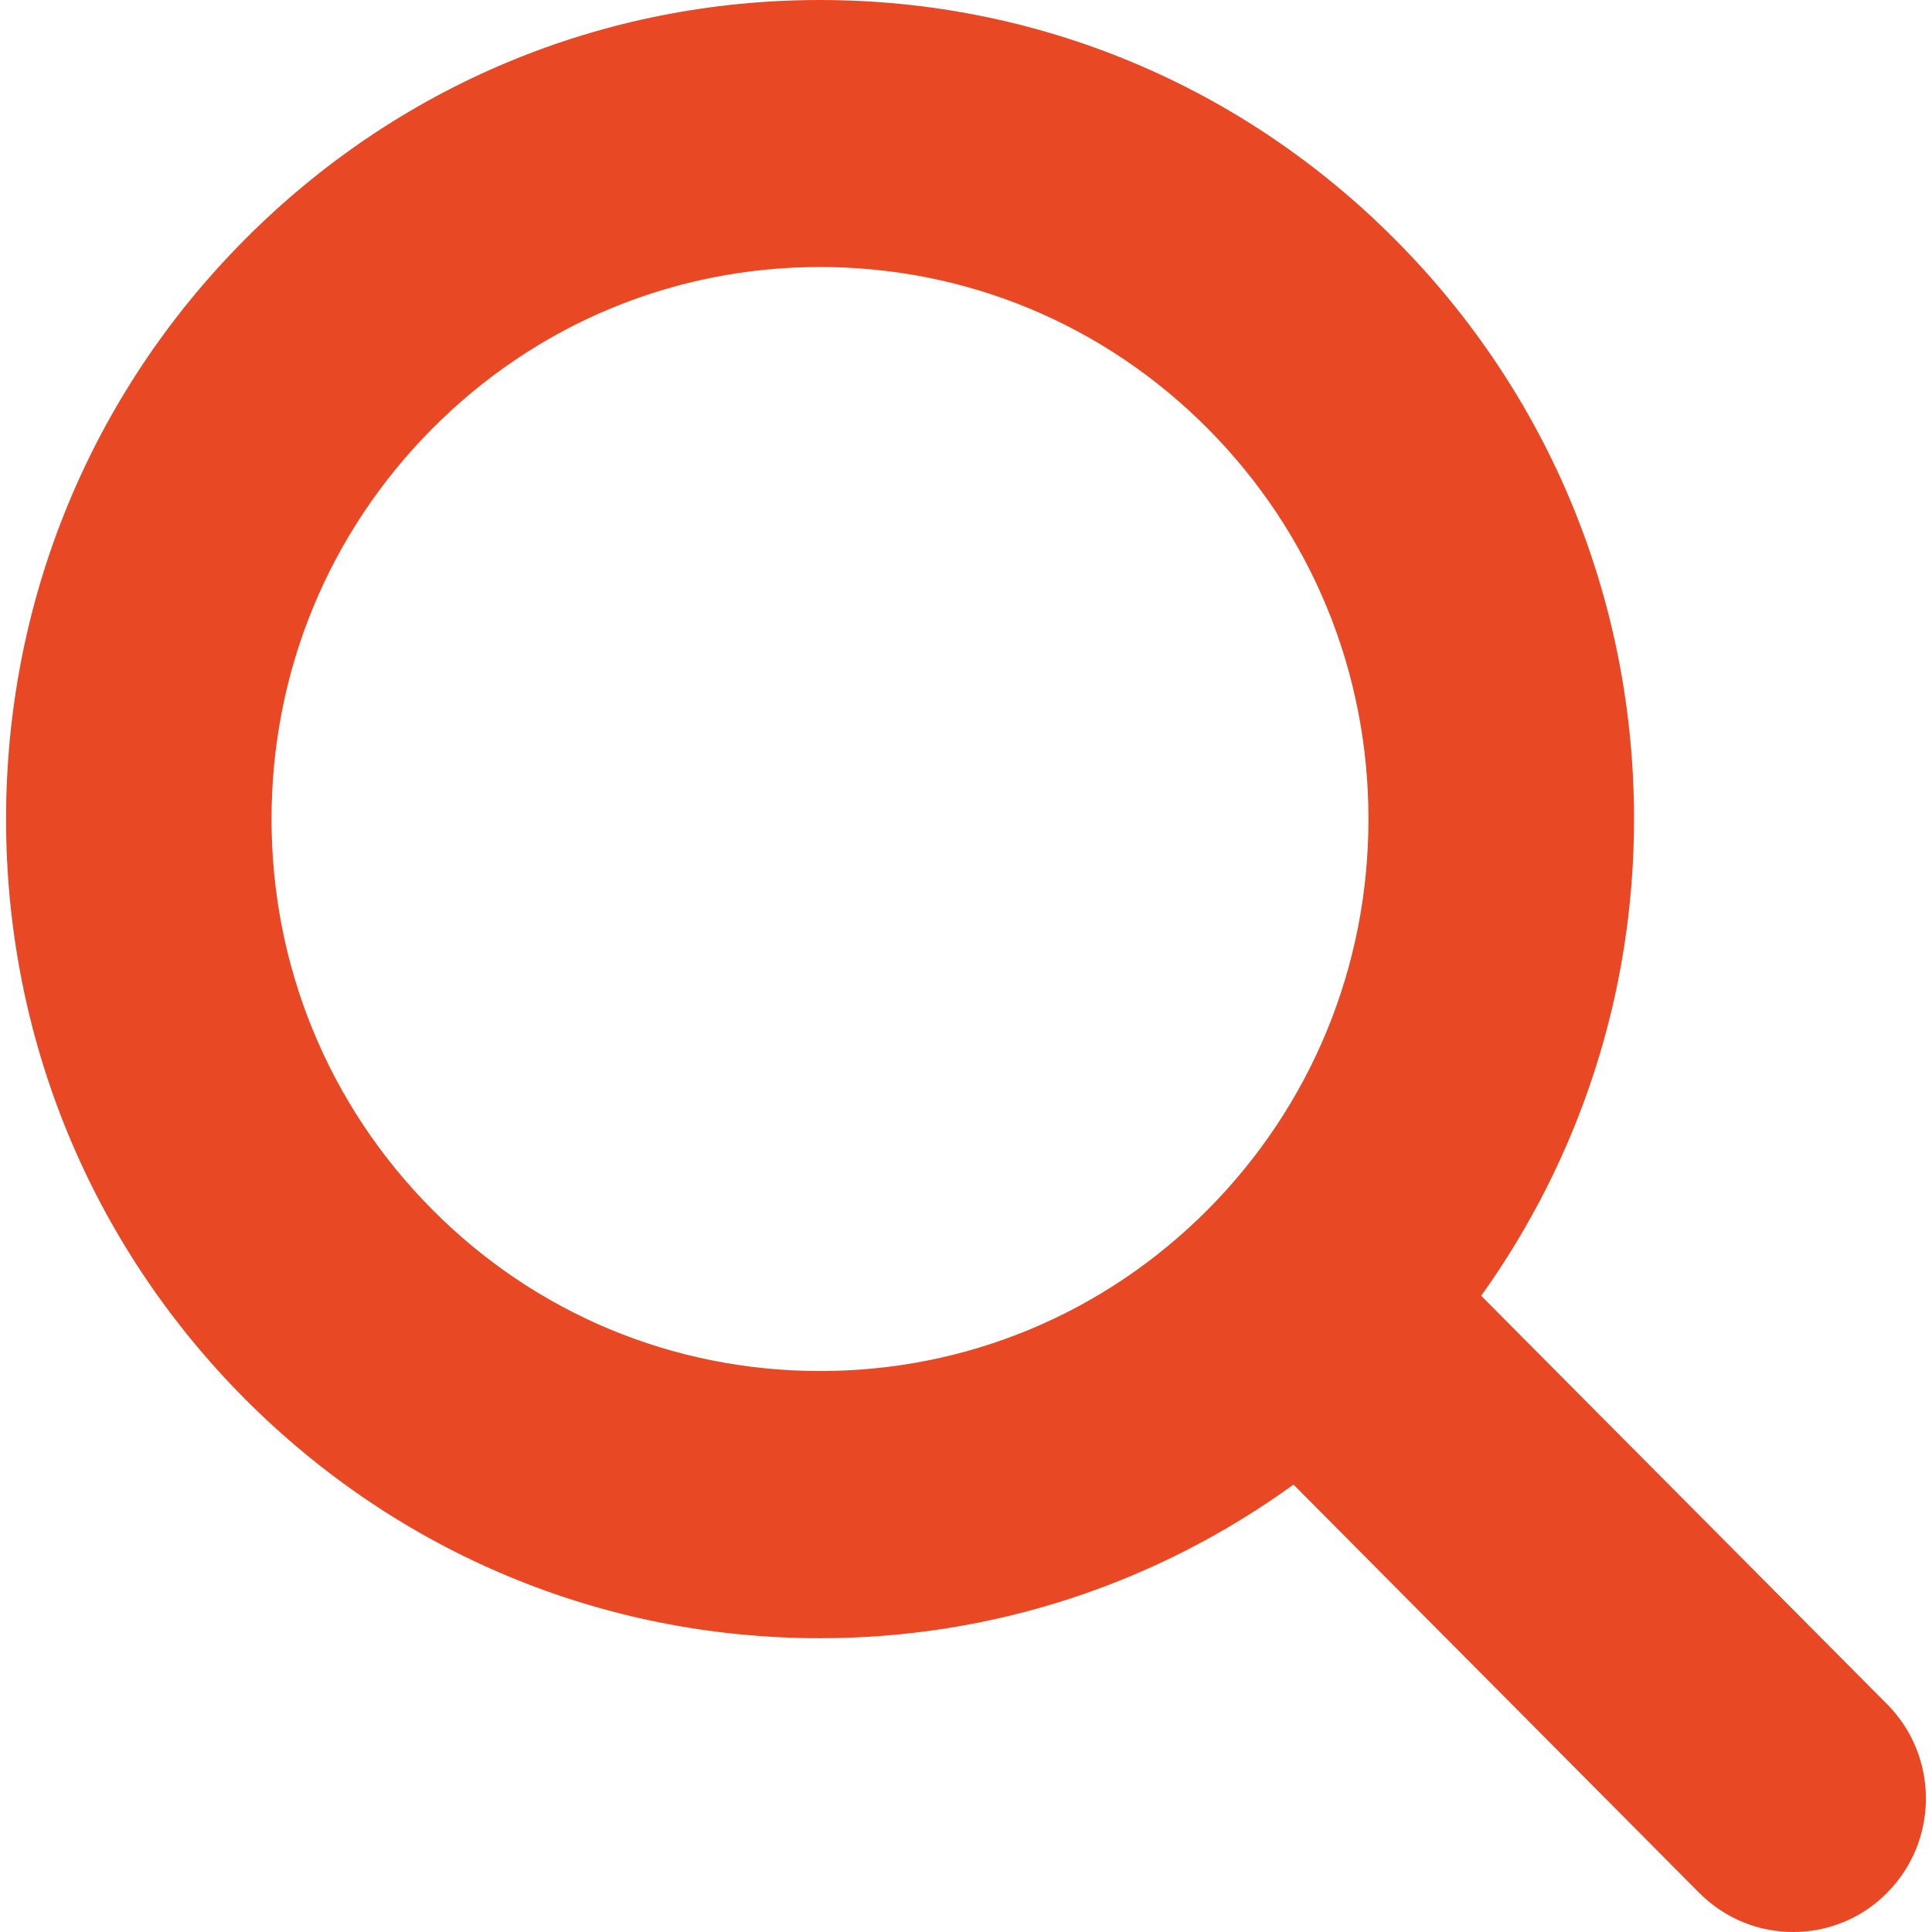 <svg xmlns="http://www.w3.org/2000/svg" xmlns:xlink="http://www.w3.org/1999/xlink" style="enable-background:new 0 0 21.356 21.491" xml:space="preserve" height="21" width="21" version="1.1" y="134" x="0px" viewBox="0 0 21.356 21.491"><path fill="#e84824" d="m20.923 18.956l-4.514-4.542c1.098-1.536 1.7-3.371 1.7-5.302 0-2.433-0.941-4.721-2.652-6.442-1.709-1.721-3.984-2.67-6.403-2.67-2.418 0-4.693 0.947-6.403 2.669-1.709 1.72-2.651 4.009-2.651 6.442 0 2.434 0.941 4.722 2.651 6.444 1.71 1.72 3.983 2.668 6.403 2.668 1.919 0 3.741-0.604 5.267-1.709l4.514 4.542c0.29 0.291 0.666 0.435 1.044 0.435s0.756-0.144 1.044-0.435c0.577-0.58 0.577-1.521 0-2.1zm-16.183-5.502c-1.153-1.161-1.787-2.704-1.787-4.343s0.634-3.181 1.787-4.342c1.152-1.16 2.684-1.799 4.314-1.799s3.163 0.639 4.315 1.799c1.152 1.16 1.786 2.702 1.786 4.342 0 1.639-0.634 3.182-1.786 4.343-1.153 1.159-2.685 1.797-4.315 1.797-1.631-0.001-3.163-0.638-4.314-1.797z"/></svg>
